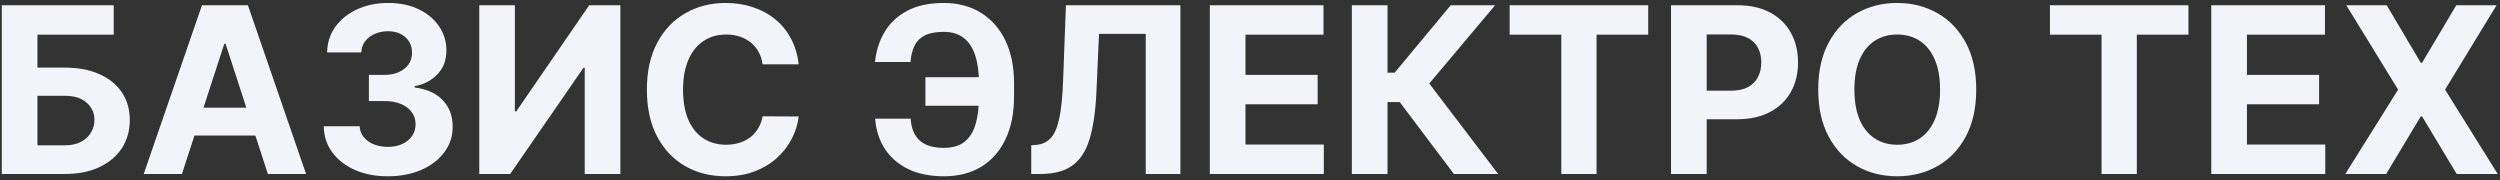 <svg width="388" height="28" viewBox="0 0 388 28" fill="none" xmlns="http://www.w3.org/2000/svg">
<rect x="0" y="0" width="388" height="28" fill="#333333" stroke="none"/>
<path d="M0.276 27V0.818H17.649V5.382H5.811V10.496H10.068C12.139 10.496 13.925 10.832 15.425 11.506C16.933 12.171 18.097 13.112 18.915 14.331C19.733 15.55 20.142 16.986 20.142 18.639C20.142 20.284 19.733 21.737 18.915 22.999C18.097 24.251 16.933 25.232 15.425 25.939C13.925 26.646 12.139 27 10.068 27H0.276ZM5.811 22.551H10.068C11.057 22.551 11.892 22.372 12.574 22.014C13.256 21.648 13.771 21.166 14.121 20.57C14.479 19.965 14.658 19.304 14.658 18.588C14.658 17.548 14.261 16.671 13.469 15.954C12.685 15.23 11.551 14.868 10.068 14.868H5.811V22.551ZM28.238 27H22.306L31.344 0.818H38.478L47.503 27H41.571L35.013 6.801H34.809L28.238 27ZM27.867 16.709H41.878V21.03H27.867V16.709ZM60.179 27.358C58.27 27.358 56.569 27.03 55.078 26.374C53.595 25.709 52.423 24.797 51.562 23.638C50.71 22.47 50.271 21.124 50.245 19.598H55.819C55.853 20.237 56.062 20.8 56.446 21.285C56.838 21.763 57.358 22.134 58.005 22.398C58.653 22.662 59.382 22.794 60.191 22.794C61.035 22.794 61.781 22.645 62.429 22.347C63.076 22.048 63.584 21.635 63.95 21.107C64.316 20.578 64.5 19.969 64.5 19.278C64.5 18.579 64.304 17.962 63.912 17.425C63.528 16.879 62.974 16.453 62.25 16.146C61.534 15.839 60.681 15.686 59.693 15.686H57.251V11.621H59.693C60.528 11.621 61.265 11.476 61.904 11.186C62.552 10.896 63.055 10.496 63.413 9.984C63.771 9.464 63.95 8.859 63.95 8.169C63.95 7.513 63.792 6.938 63.477 6.443C63.17 5.94 62.735 5.548 62.173 5.267C61.619 4.986 60.971 4.845 60.23 4.845C59.48 4.845 58.794 4.982 58.172 5.254C57.549 5.518 57.051 5.898 56.676 6.392C56.301 6.886 56.1 7.466 56.075 8.131H50.77C50.795 6.622 51.225 5.293 52.061 4.142C52.896 2.991 54.021 2.092 55.436 1.445C56.859 0.788 58.466 0.46 60.255 0.46C62.062 0.46 63.643 0.788 64.998 1.445C66.353 2.101 67.406 2.987 68.156 4.104C68.914 5.212 69.289 6.456 69.281 7.837C69.289 9.303 68.834 10.526 67.913 11.506C67.001 12.486 65.812 13.108 64.346 13.372V13.577C66.272 13.824 67.738 14.493 68.744 15.584C69.758 16.666 70.261 18.021 70.252 19.649C70.261 21.141 69.831 22.466 68.961 23.625C68.1 24.784 66.912 25.696 65.394 26.361C63.877 27.026 62.139 27.358 60.179 27.358ZM74.385 0.818H79.908V17.284H80.125L91.439 0.818H96.284V27H90.749V10.521H90.557L79.179 27H74.385V0.818ZM123.958 9.984H118.359C118.257 9.26 118.048 8.616 117.733 8.054C117.417 7.483 117.012 6.997 116.518 6.597C116.024 6.196 115.453 5.889 114.805 5.676C114.166 5.463 113.471 5.357 112.721 5.357C111.366 5.357 110.186 5.693 109.18 6.366C108.174 7.031 107.395 8.003 106.841 9.281C106.287 10.551 106.01 12.094 106.01 13.909C106.01 15.776 106.287 17.344 106.841 18.614C107.403 19.884 108.187 20.842 109.193 21.49C110.199 22.138 111.362 22.462 112.683 22.462C113.424 22.462 114.11 22.364 114.741 22.168C115.38 21.972 115.947 21.686 116.441 21.311C116.936 20.928 117.345 20.463 117.669 19.918C118.001 19.372 118.231 18.75 118.359 18.051L123.958 18.077C123.814 19.278 123.451 20.438 122.872 21.554C122.301 22.662 121.529 23.655 120.558 24.533C119.595 25.402 118.444 26.092 117.106 26.604C115.777 27.107 114.272 27.358 112.593 27.358C110.258 27.358 108.17 26.829 106.329 25.773C104.497 24.716 103.048 23.186 101.983 21.183C100.926 19.18 100.397 16.756 100.397 13.909C100.397 11.054 100.934 8.625 102.008 6.622C103.082 4.619 104.539 3.094 106.38 2.045C108.221 0.989 110.292 0.46 112.593 0.46C114.11 0.46 115.517 0.673 116.812 1.099C118.116 1.526 119.271 2.148 120.277 2.966C121.282 3.776 122.1 4.768 122.731 5.945C123.37 7.121 123.779 8.467 123.958 9.984ZM154.912 11.979V16.415H143.624V11.979H154.912ZM135.825 18.422H141.335C141.429 19.922 141.898 21.051 142.741 21.81C143.585 22.568 144.834 22.947 146.487 22.947C147.834 22.947 148.903 22.632 149.696 22.001C150.489 21.371 151.06 20.463 151.409 19.278C151.759 18.085 151.933 16.658 151.933 14.996V12.874C151.933 11.161 151.733 9.716 151.332 8.54C150.94 7.355 150.339 6.46 149.53 5.855C148.729 5.25 147.702 4.947 146.449 4.947C145.213 4.947 144.233 5.135 143.509 5.51C142.784 5.885 142.256 6.422 141.923 7.121C141.591 7.811 141.386 8.646 141.31 9.626H135.8C135.97 7.905 136.464 6.354 137.283 4.973C138.109 3.584 139.281 2.484 140.798 1.675C142.324 0.865 144.207 0.46 146.449 0.46C148.673 0.46 150.604 0.967 152.24 1.982C153.876 2.996 155.142 4.432 156.037 6.29C156.932 8.148 157.379 10.347 157.379 12.886V15.008C157.379 17.548 156.94 19.743 156.062 21.592C155.193 23.433 153.945 24.857 152.317 25.862C150.689 26.859 148.746 27.358 146.487 27.358C144.331 27.358 142.482 26.983 140.939 26.233C139.396 25.474 138.19 24.426 137.321 23.088C136.452 21.741 135.953 20.186 135.825 18.422ZM160.048 27V22.551L160.789 22.487C161.744 22.41 162.515 22.048 163.103 21.401C163.691 20.744 164.13 19.7 164.42 18.268C164.718 16.828 164.91 14.893 164.995 12.464L165.43 0.818H183.2V27H177.818V5.254H170.569L170.16 14.369C170.024 17.301 169.674 19.696 169.112 21.554C168.558 23.412 167.672 24.784 166.453 25.671C165.243 26.557 163.585 27 161.48 27H160.048ZM187.764 27V0.818H205.406V5.382H193.299V11.621H204.498V16.185H193.299V22.436H205.457V27H187.764ZM225.646 27L217.234 15.839H215.342V27H209.807V0.818H215.342V11.276H216.455L225.148 0.818H232.038L221.824 12.963L232.511 27H225.646ZM234.298 5.382V0.818H255.801V5.382H247.785V27H242.314V5.382H234.298ZM259.342 27V0.818H269.672C271.657 0.818 273.349 1.197 274.747 1.956C276.145 2.706 277.21 3.75 277.943 5.088C278.684 6.418 279.055 7.952 279.055 9.69C279.055 11.429 278.68 12.963 277.93 14.293C277.18 15.622 276.093 16.658 274.67 17.399C273.255 18.141 271.542 18.511 269.531 18.511H262.947V14.075H268.636C269.701 14.075 270.579 13.892 271.27 13.526C271.968 13.151 272.488 12.635 272.829 11.979C273.179 11.314 273.353 10.551 273.353 9.69C273.353 8.821 273.179 8.062 272.829 7.415C272.488 6.759 271.968 6.251 271.27 5.893C270.571 5.527 269.684 5.344 268.61 5.344H264.877V27H259.342ZM306.71 13.909C306.71 16.764 306.169 19.193 305.087 21.196C304.013 23.199 302.547 24.729 300.689 25.785C298.839 26.834 296.76 27.358 294.45 27.358C292.124 27.358 290.036 26.829 288.186 25.773C286.337 24.716 284.875 23.186 283.801 21.183C282.727 19.18 282.19 16.756 282.19 13.909C282.19 11.054 282.727 8.625 283.801 6.622C284.875 4.619 286.337 3.094 288.186 2.045C290.036 0.989 292.124 0.46 294.45 0.46C296.76 0.46 298.839 0.989 300.689 2.045C302.547 3.094 304.013 4.619 305.087 6.622C306.169 8.625 306.71 11.054 306.71 13.909ZM301.098 13.909C301.098 12.06 300.821 10.5 300.267 9.23C299.722 7.96 298.95 6.997 297.953 6.341C296.956 5.685 295.788 5.357 294.45 5.357C293.112 5.357 291.945 5.685 290.947 6.341C289.95 6.997 289.175 7.96 288.621 9.23C288.075 10.5 287.803 12.06 287.803 13.909C287.803 15.758 288.075 17.318 288.621 18.588C289.175 19.858 289.95 20.821 290.947 21.477C291.945 22.134 293.112 22.462 294.45 22.462C295.788 22.462 296.956 22.134 297.953 21.477C298.95 20.821 299.722 19.858 300.267 18.588C300.821 17.318 301.098 15.758 301.098 13.909ZM318.146 5.382V0.818H339.648V5.382H331.633V27H326.161V5.382H318.146ZM343.19 27V0.818H360.832V5.382H348.725V11.621H359.924V16.185H348.725V22.436H360.883V27H343.19ZM370.423 0.818L375.703 9.741H375.907L381.213 0.818H387.464L379.474 13.909L387.643 27H381.277L375.907 18.064H375.703L370.333 27H363.993L372.187 13.909L364.146 0.818H370.423Z" fill="#F3F3FA"/>
</svg>

